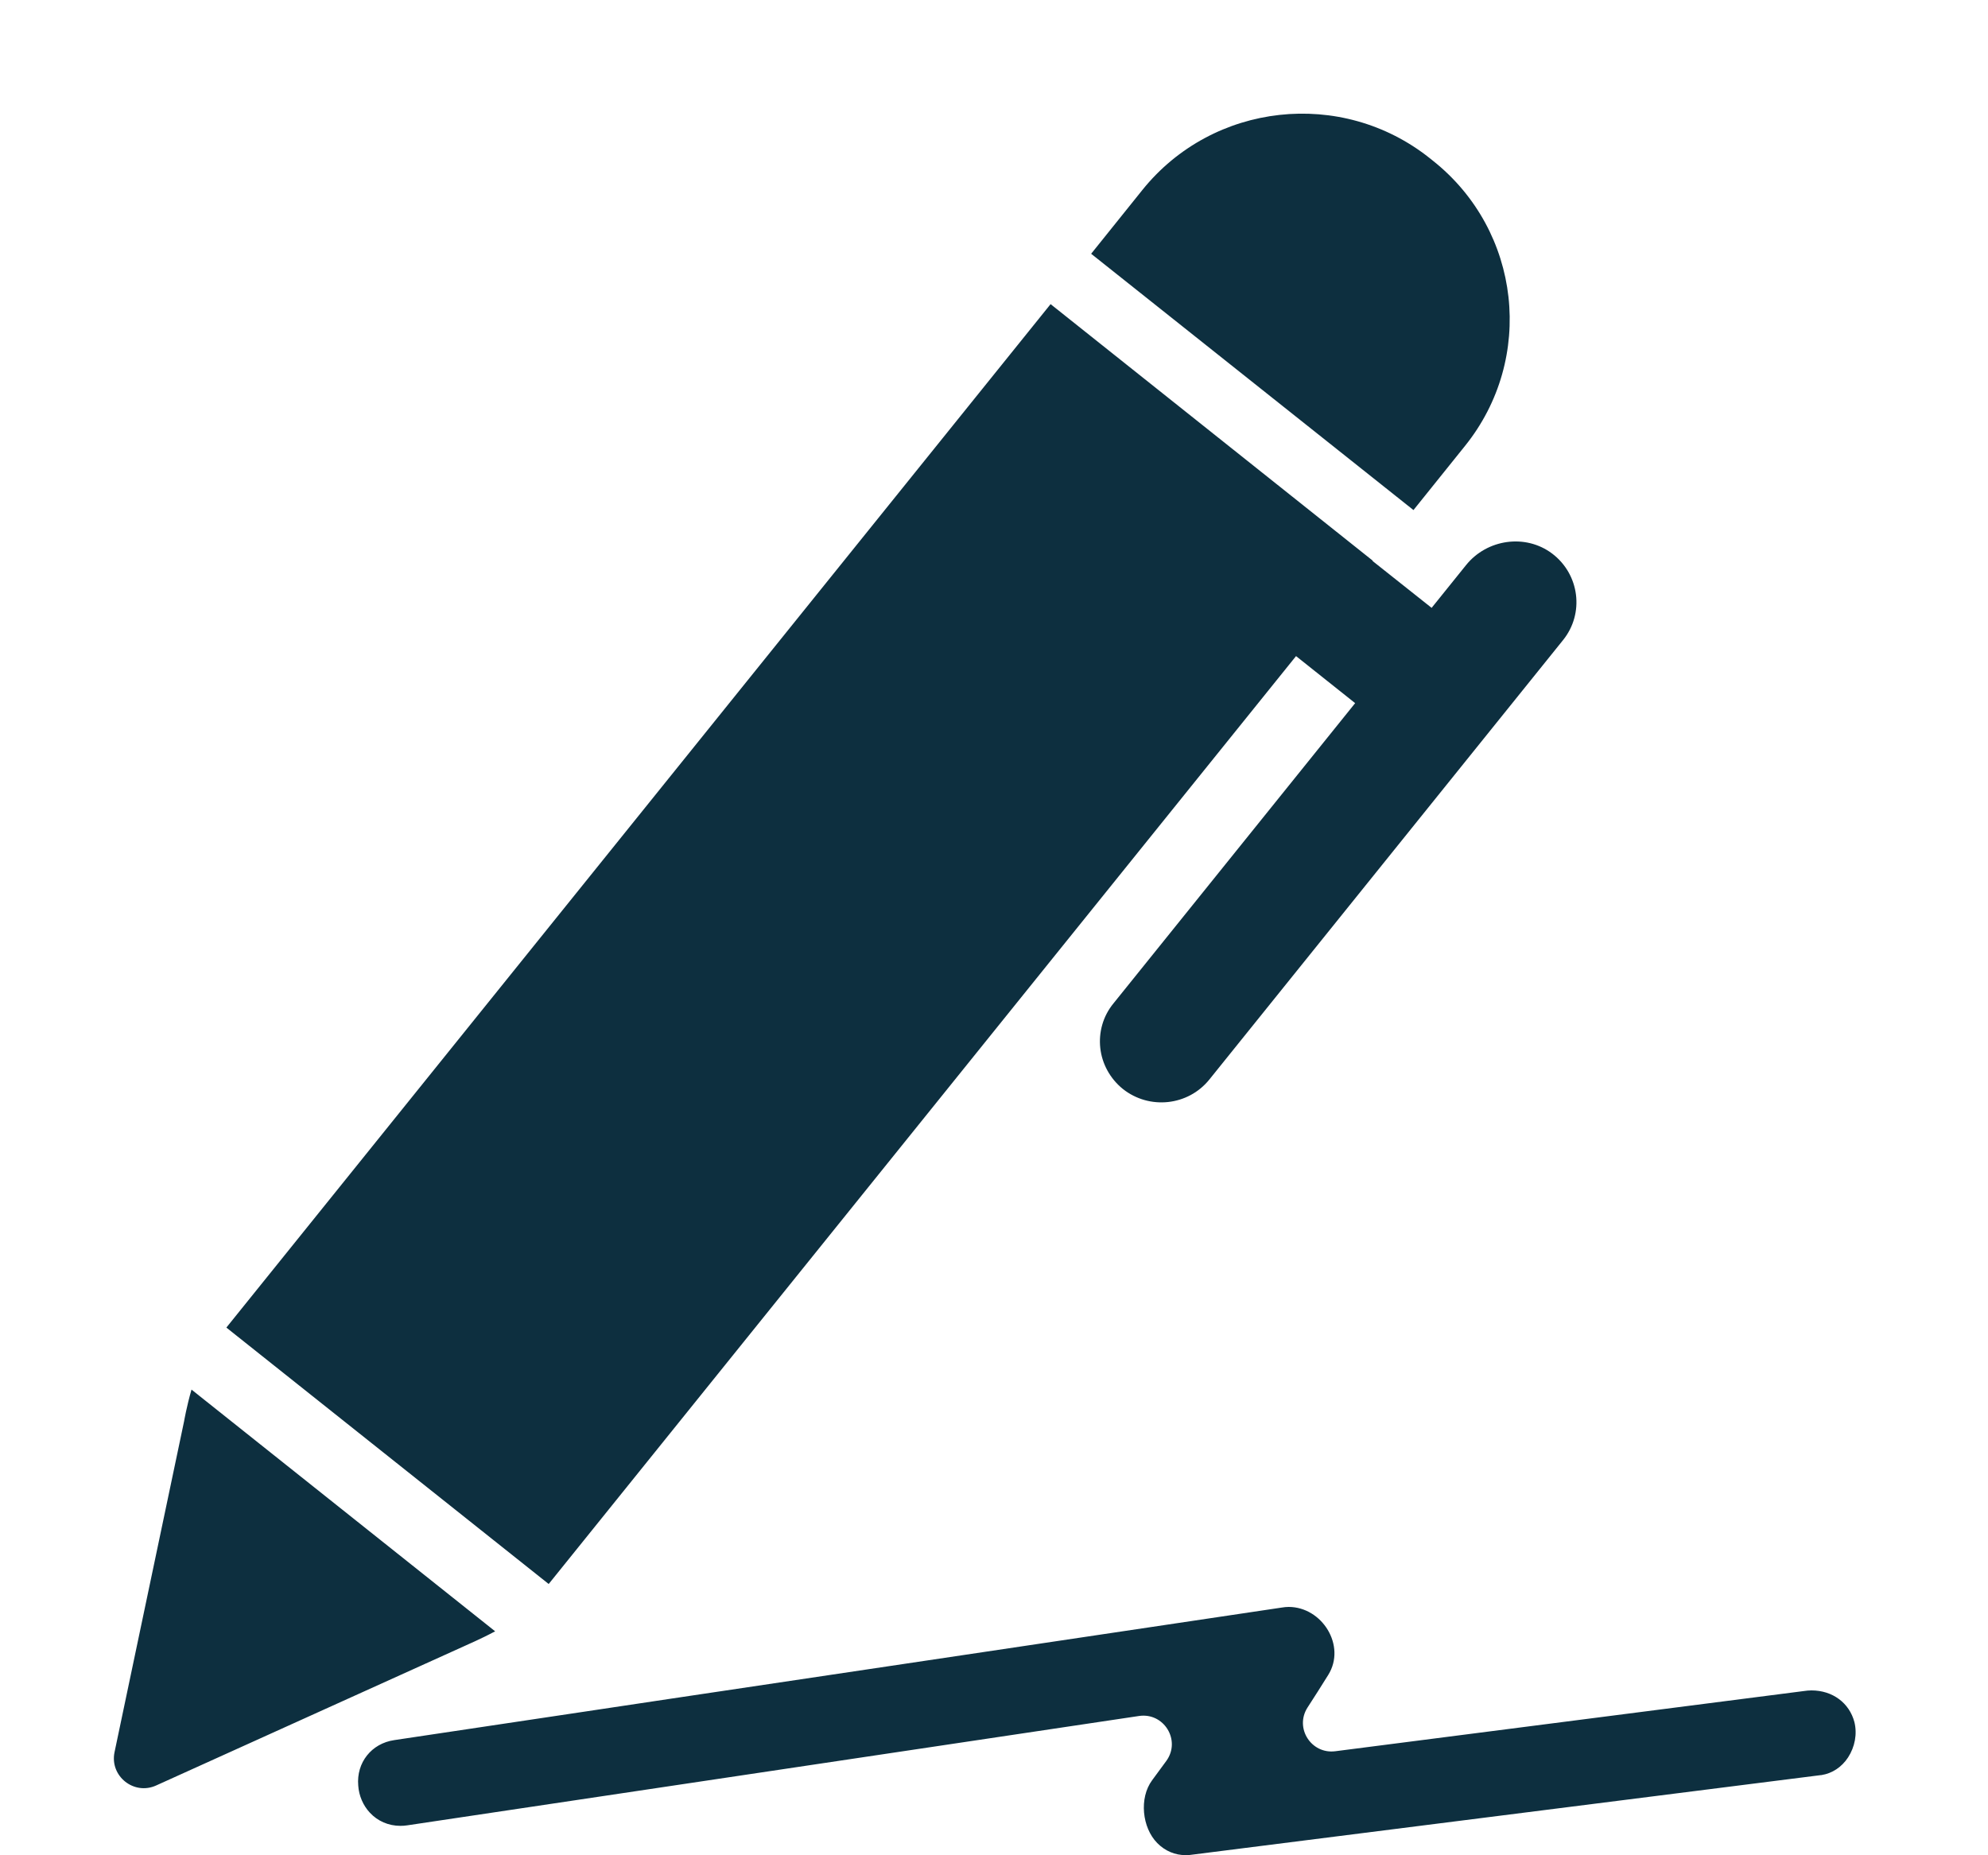 <svg width="15" height="14" viewBox="0 0 15 14" fill="none" xmlns="http://www.w3.org/2000/svg">
<path fill-rule="evenodd" clip-rule="evenodd" d="M10.665 3.849L11.053 3.366C11.585 2.706 11.478 1.742 10.812 1.213L10.787 1.193C10.123 0.665 9.152 0.772 8.62 1.433L8.233 1.915L10.665 3.849ZM8.302 7.909C8.315 8.026 8.374 8.138 8.473 8.218C8.673 8.376 8.965 8.345 9.125 8.146L11.793 4.831C11.956 4.63 11.919 4.334 11.711 4.177C11.51 4.026 11.22 4.068 11.062 4.264L10.802 4.587L10.356 4.233L10.358 4.231L7.927 2.295L1.708 10.018L4.14 11.953L9.779 4.951L10.225 5.306L8.402 7.571C8.321 7.669 8.289 7.792 8.302 7.909ZM3.736 12.31L1.445 10.486C1.408 10.614 1.389 10.725 1.389 10.725L0.864 13.223C0.827 13.403 1.011 13.55 1.179 13.473L3.518 12.415C3.516 12.415 3.62 12.372 3.736 12.31ZM13.668 12.756C13.648 12.756 13.629 12.758 13.609 12.761L10.075 13.215C9.894 13.238 9.767 13.041 9.865 12.886C9.918 12.805 9.97 12.722 10.022 12.639C10.159 12.419 9.976 12.126 9.723 12.126C9.706 12.126 9.688 12.128 9.67 12.131L5.038 12.822L4.485 12.905L2.975 13.131C2.803 13.156 2.688 13.301 2.703 13.474C2.708 13.551 2.74 13.624 2.79 13.678C2.849 13.742 2.931 13.778 3.021 13.778C3.038 13.778 3.055 13.777 3.074 13.774L8.594 12.949C8.782 12.921 8.912 13.132 8.801 13.287C8.765 13.335 8.729 13.385 8.693 13.434C8.594 13.568 8.617 13.792 8.732 13.908C8.791 13.968 8.866 13.999 8.945 13.999C8.953 13.999 8.963 13.999 8.972 13.998H8.973H8.975L13.74 13.395H13.741H13.743C13.825 13.382 13.896 13.335 13.944 13.262C13.996 13.182 14.014 13.084 13.992 12.995C13.954 12.851 13.828 12.756 13.668 12.756Z" fill="#0D2F3F"/>
<mask id="mask0_1_6137" style="mask-type:luminance" maskUnits="userSpaceOnUse" x="0" y="0" width="15" height="14">
<path fill-rule="evenodd" clip-rule="evenodd" d="M10.665 3.849L11.053 3.366C11.585 2.706 11.478 1.742 10.812 1.213L10.787 1.193C10.123 0.665 9.152 0.772 8.62 1.433L8.233 1.915L10.665 3.849ZM8.302 7.909C8.315 8.026 8.374 8.138 8.473 8.218C8.673 8.376 8.965 8.345 9.125 8.146L11.793 4.831C11.956 4.63 11.919 4.334 11.711 4.177C11.51 4.026 11.22 4.068 11.062 4.264L10.802 4.587L10.356 4.233L10.358 4.231L7.927 2.295L1.708 10.018L4.14 11.953L9.779 4.951L10.225 5.306L8.402 7.571C8.321 7.669 8.289 7.792 8.302 7.909ZM3.736 12.31L1.445 10.486C1.408 10.614 1.389 10.725 1.389 10.725L0.864 13.223C0.827 13.403 1.011 13.55 1.179 13.473L3.518 12.415C3.516 12.415 3.62 12.372 3.736 12.31ZM13.668 12.756C13.648 12.756 13.629 12.758 13.609 12.761L10.075 13.215C9.894 13.238 9.767 13.041 9.865 12.886C9.918 12.805 9.97 12.722 10.022 12.639C10.159 12.419 9.976 12.126 9.723 12.126C9.706 12.126 9.688 12.128 9.67 12.131L5.038 12.822L4.485 12.905L2.975 13.131C2.803 13.156 2.688 13.301 2.703 13.474C2.708 13.551 2.74 13.624 2.79 13.678C2.849 13.742 2.931 13.778 3.021 13.778C3.038 13.778 3.055 13.777 3.074 13.774L8.594 12.949C8.782 12.921 8.912 13.132 8.801 13.287C8.765 13.335 8.729 13.385 8.693 13.434C8.594 13.568 8.617 13.792 8.732 13.908C8.791 13.968 8.866 13.999 8.945 13.999C8.953 13.999 8.963 13.999 8.972 13.998H8.973H8.975L13.74 13.395H13.741H13.743C13.825 13.382 13.896 13.335 13.944 13.262C13.996 13.182 14.014 13.084 13.992 12.995C13.954 12.851 13.828 12.756 13.668 12.756Z" fill="white"/>
</mask>
<g mask="url(#mask0_1_6137)">
</g>
</svg>
